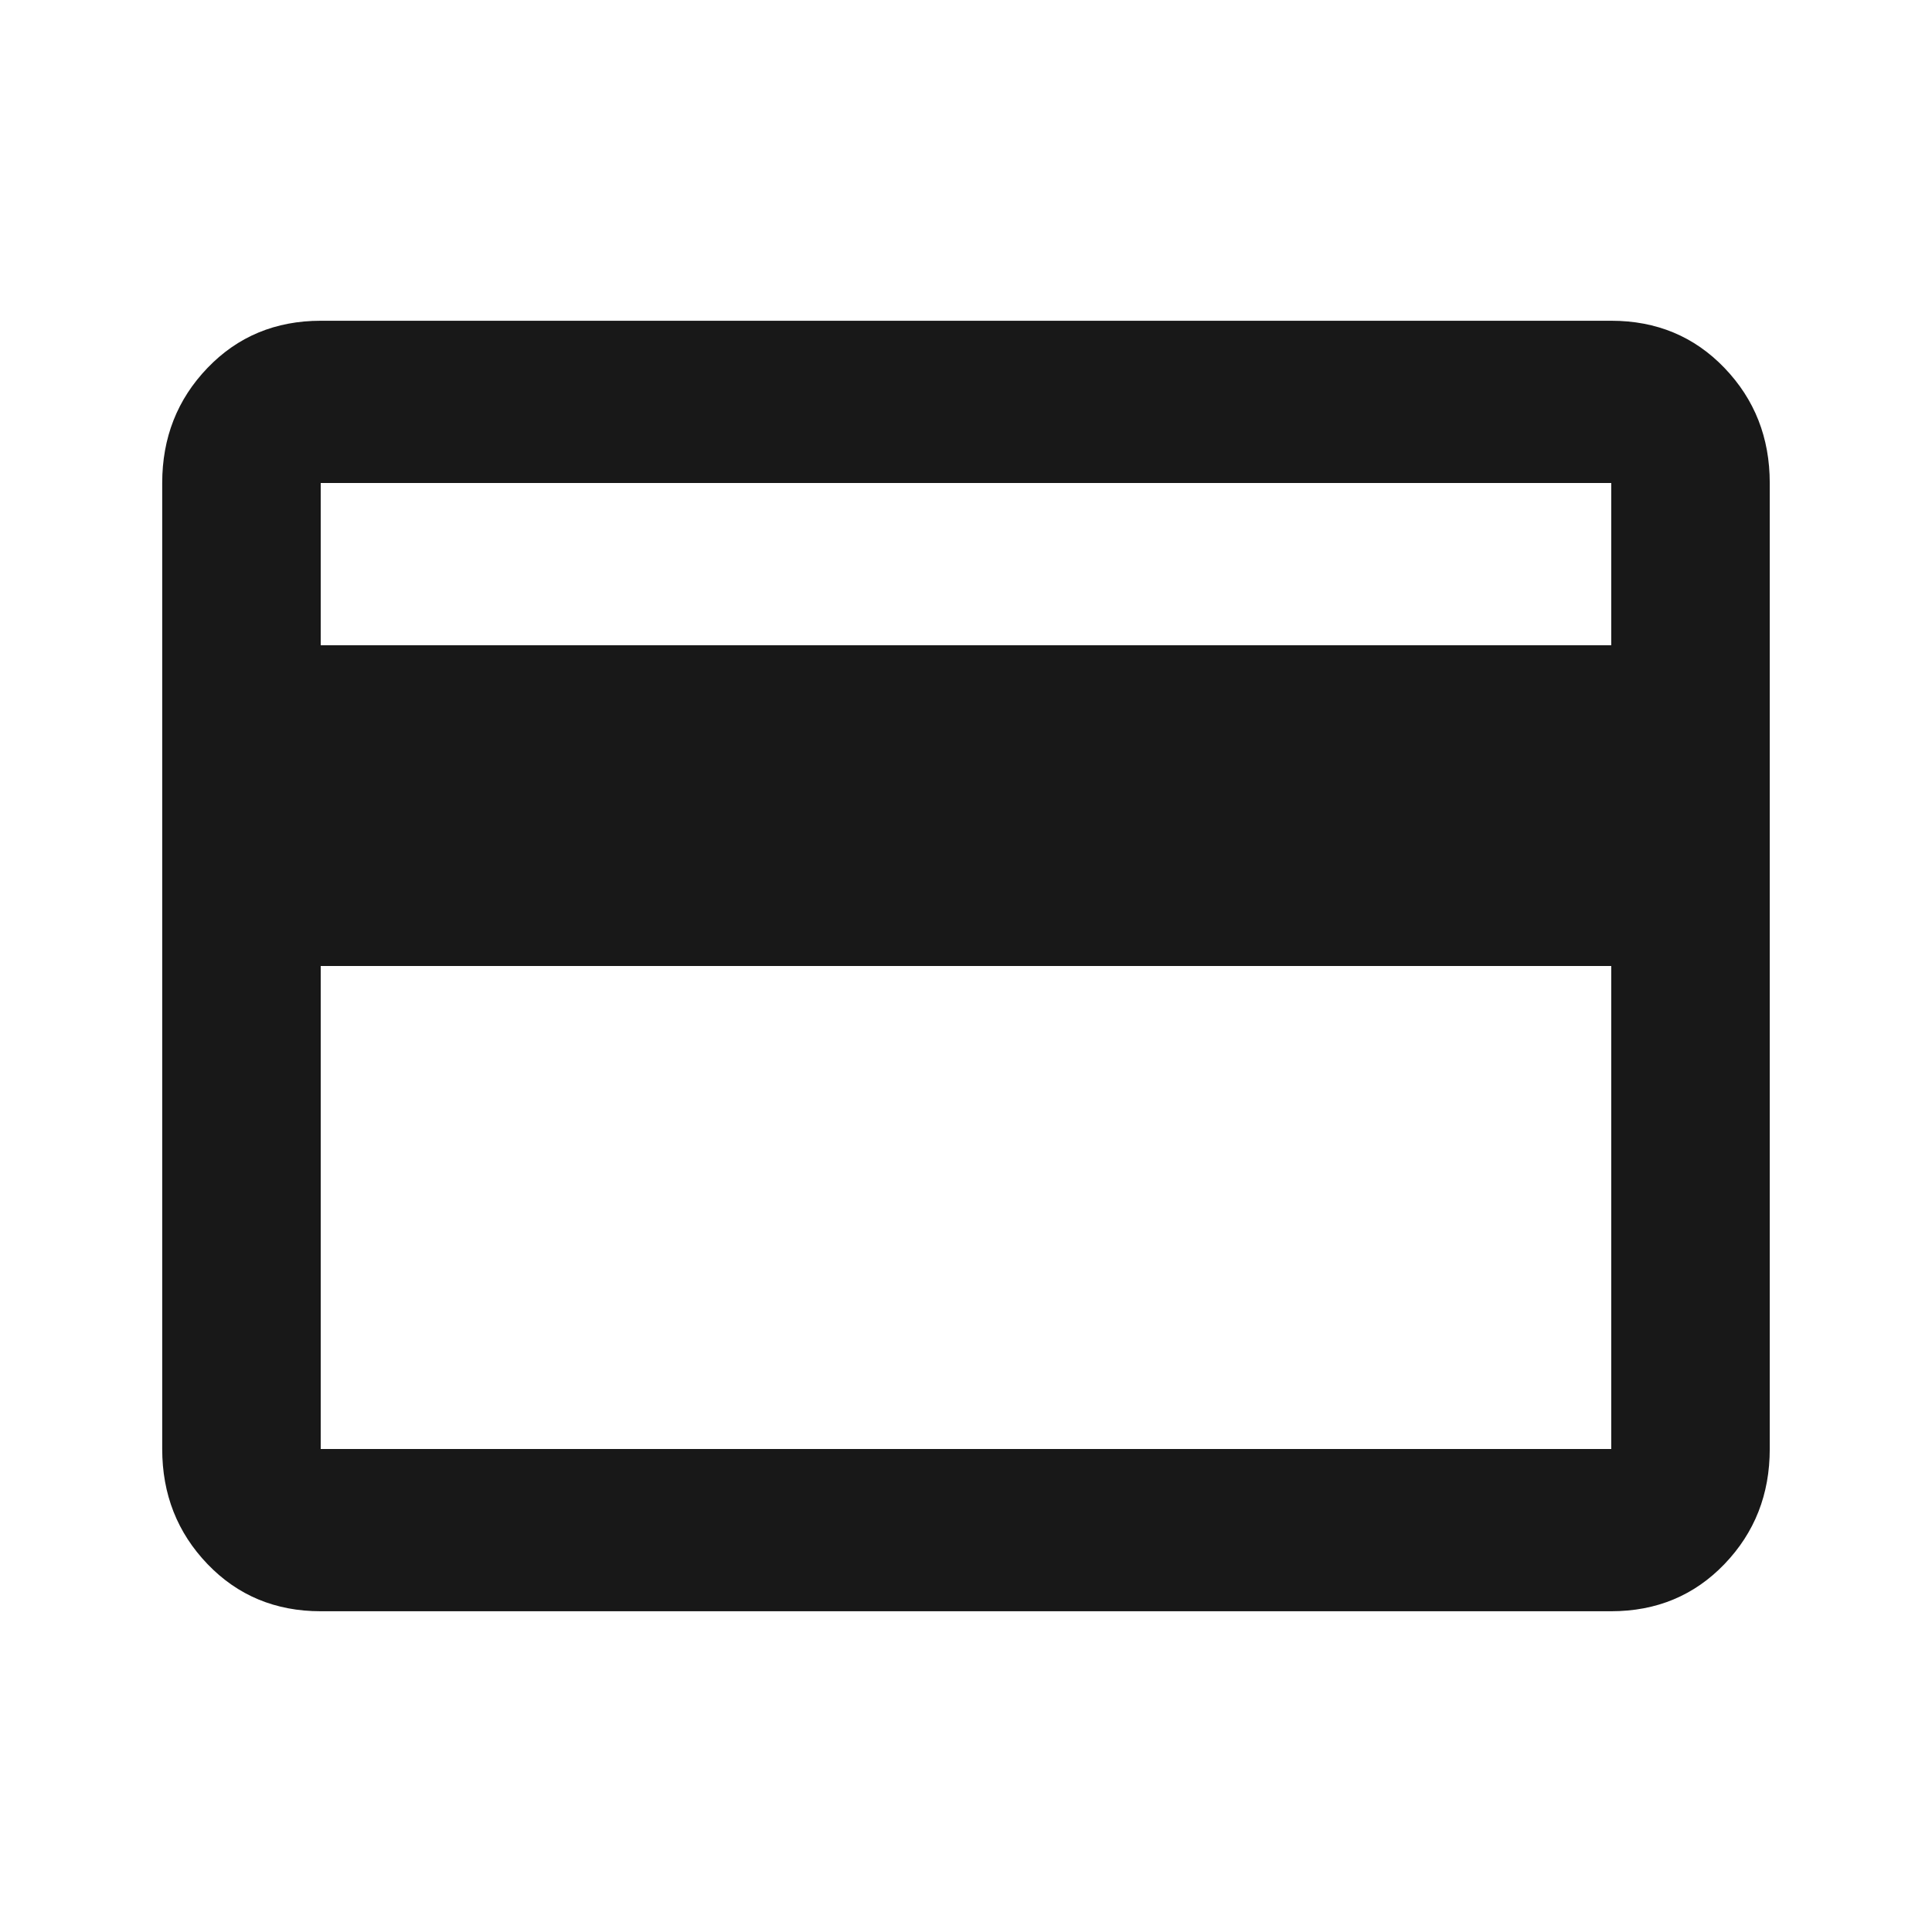 <?xml version="1.0" encoding="utf-8"?>
<!-- Generated by IcoMoon.io -->
<!DOCTYPE svg PUBLIC "-//W3C//DTD SVG 1.1//EN" "http://www.w3.org/Graphics/SVG/1.1/DTD/svg11.dtd">
<svg version="1.1" xmlns="http://www.w3.org/2000/svg" xmlns:xlink="http://www.w3.org/1999/xlink" width="48" height="48" viewBox="0 0 48 48">
<path fill="#181818" d="M40.031 16.031v-4.031h-32.063v4.031h32.063zM40.031 36v-12h-32.063v12h32.063zM40.031 7.969q1.688 0 2.813 1.172t1.125 2.859v24q0 1.688-1.125 2.859t-2.813 1.172h-32.063q-1.688 0-2.813-1.172t-1.125-2.859v-24q0-1.688 1.125-2.859t2.813-1.172h32.063z"></path>
</svg>
